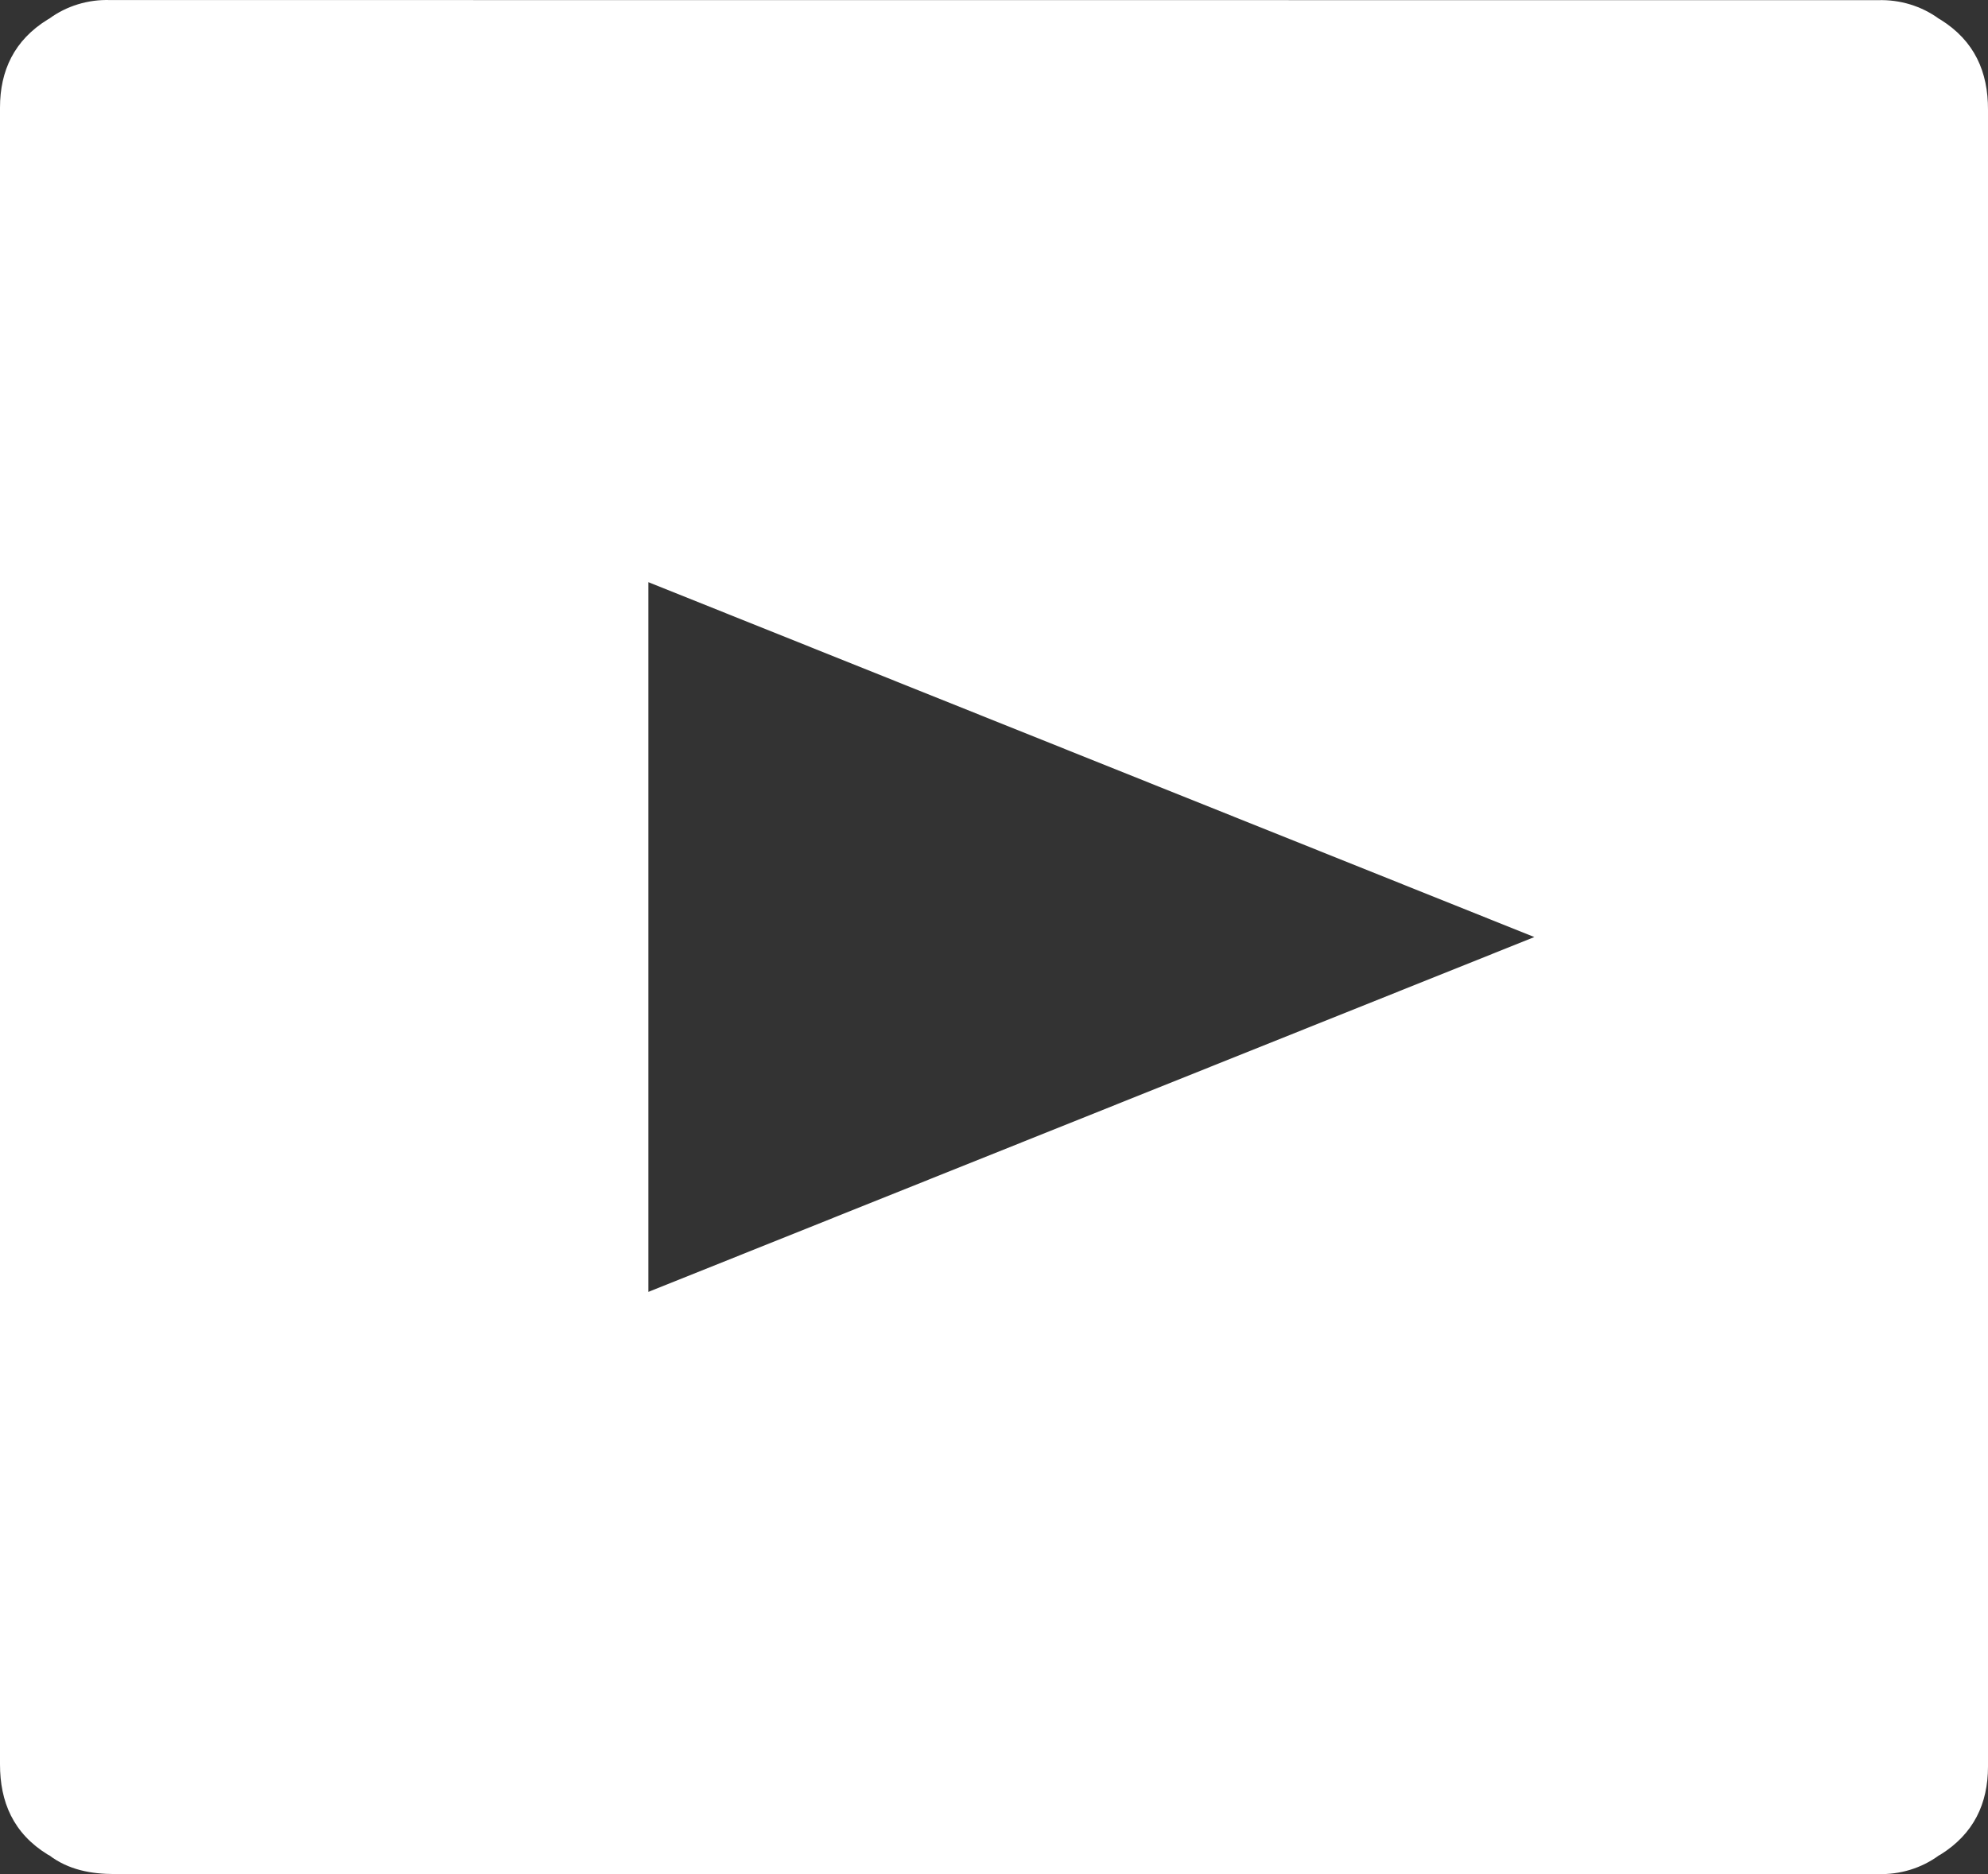 <svg width="35" height="33" viewBox="0 0 35 33" fill="none" xmlns="http://www.w3.org/2000/svg">
  <rect x="0" y="0" width="35" height="33" fill="#333333" stroke="none"/>
  <path d="M34.16 0.343L34.136 0.33C33.829 0.106 33.449 -0.01 33.061 0.003C22.688 0.001 12.314 0.001 1.94 0.001C1.552 -0.012 1.172 0.104 0.866 0.329L0.842 0.342C0.248 0.708 0 1.247 0 1.895C0 4.643 0 7.392 0 10.141C0 17.117 0 24.092 0 31.066C0 31.73 0.233 32.282 0.842 32.657L0.867 32.669C1.206 32.925 1.601 32.999 2.024 32.999H33.061C33.448 33.012 33.829 32.896 34.135 32.671L34.159 32.659C34.75 32.292 34.999 31.758 35 31.107C35 28.851 35 26.595 35 24.34C35 16.87 35 9.402 35 1.934C35.002 1.268 34.765 0.719 34.16 0.343ZM11.415 22.748V10.251L27.013 16.5L11.415 22.748Z" fill="white"/>
</svg>
